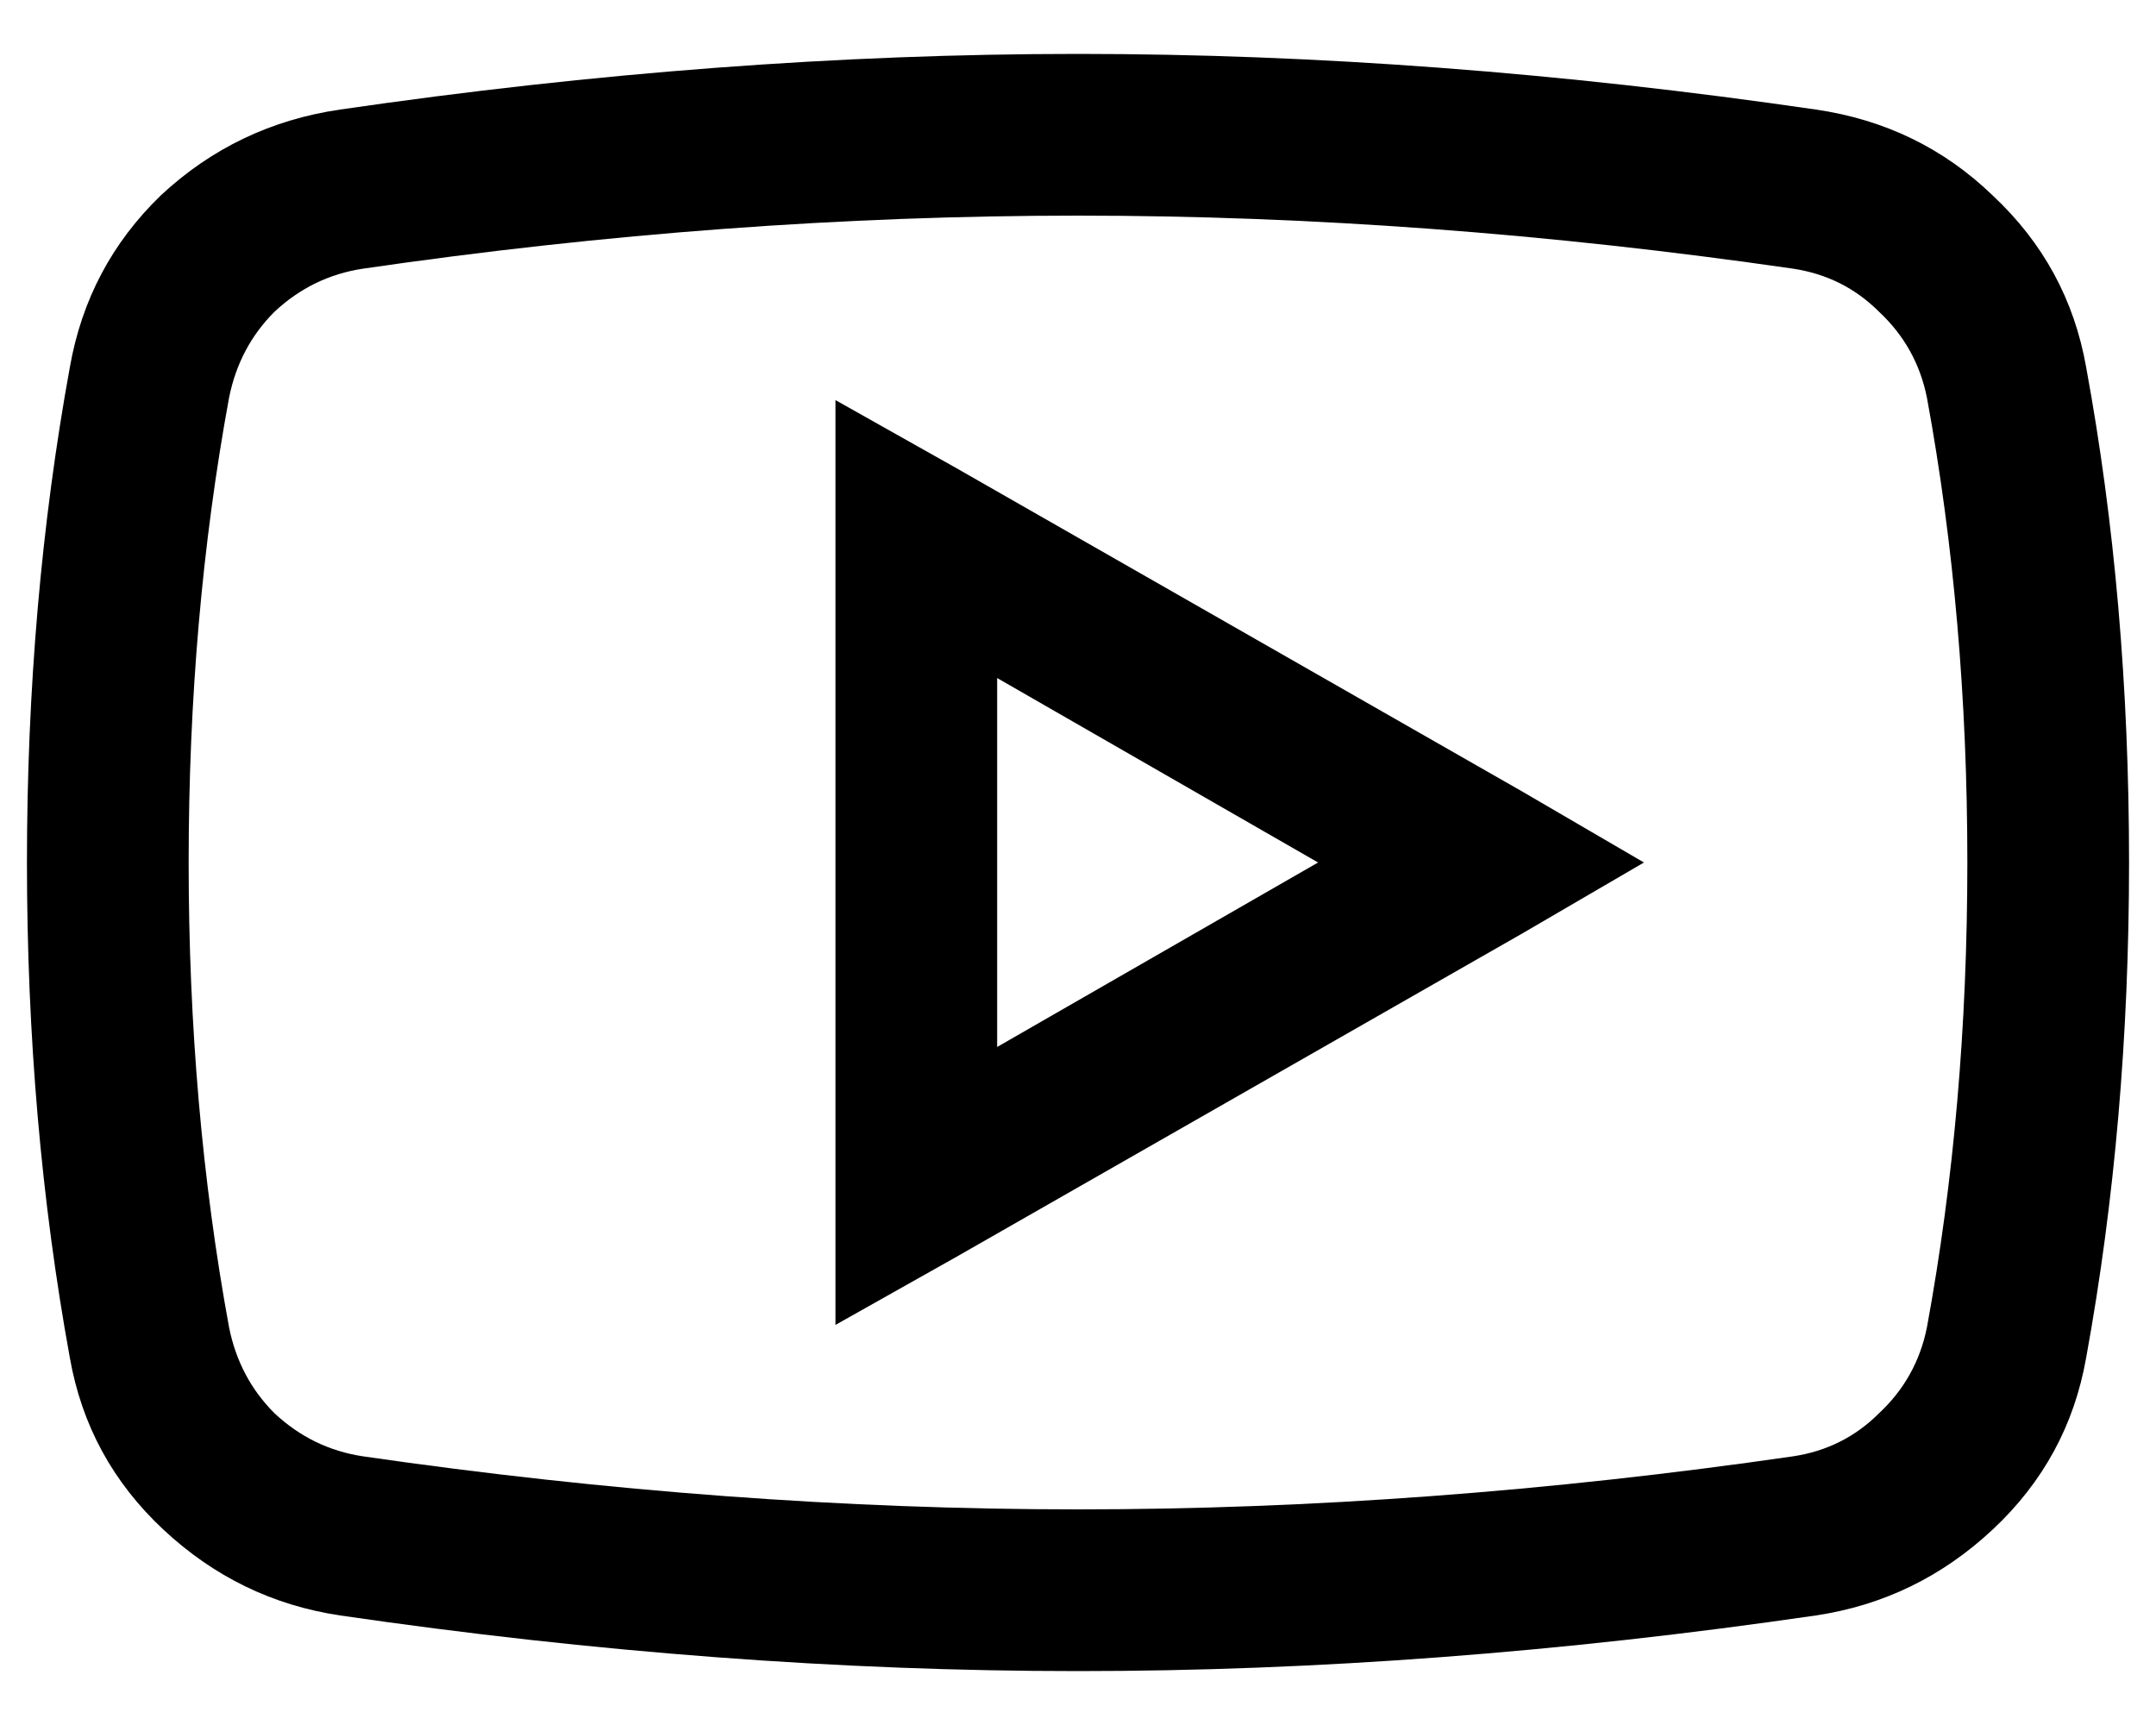 <svg width="20" height="16" viewBox="0 0 20 16" fill="none" xmlns="http://www.w3.org/2000/svg">
<path d="M10 0.5C7.797 0.5 5.516 0.672 3.156 1.016C2.516 1.109 1.961 1.375 1.492 1.812C1.039 2.25 0.758 2.781 0.648 3.406C0.383 4.859 0.25 6.391 0.25 8C0.25 9.609 0.383 11.141 0.648 12.594C0.758 13.219 1.047 13.75 1.516 14.188C1.984 14.625 2.531 14.891 3.156 14.984C5.516 15.328 7.797 15.5 10 15.5C12.203 15.5 14.484 15.328 16.844 14.984C17.469 14.891 18.016 14.625 18.484 14.188C18.953 13.75 19.242 13.219 19.352 12.594C19.617 11.141 19.75 9.609 19.75 8C19.75 6.375 19.617 4.844 19.352 3.406C19.242 2.781 18.953 2.25 18.484 1.812C18.031 1.375 17.484 1.109 16.844 1.016C14.484 0.672 12.203 0.5 10 0.5ZM10 2C12.156 2 14.367 2.164 16.633 2.492C16.945 2.539 17.211 2.672 17.43 2.891C17.664 3.109 17.812 3.375 17.875 3.688C18.125 5.047 18.25 6.484 18.25 8C18.25 9.516 18.125 10.953 17.875 12.312C17.812 12.625 17.664 12.891 17.43 13.109C17.211 13.328 16.945 13.461 16.633 13.508C14.367 13.836 12.156 14 10 14C7.844 14 5.633 13.836 3.367 13.508C3.055 13.461 2.781 13.328 2.547 13.109C2.328 12.891 2.188 12.625 2.125 12.312C1.875 10.953 1.75 9.516 1.75 8C1.75 6.484 1.875 5.047 2.125 3.688C2.188 3.375 2.328 3.109 2.547 2.891C2.781 2.672 3.055 2.539 3.367 2.492C5.617 2.164 7.828 2 10 2ZM7.75 3.711V12.289L8.875 11.656L14.125 8.656L15.25 8L14.125 7.344L8.875 4.344L7.75 3.711ZM9.25 6.289L12.227 8L9.25 9.711V6.289Z" fill="black"/>
</svg>
